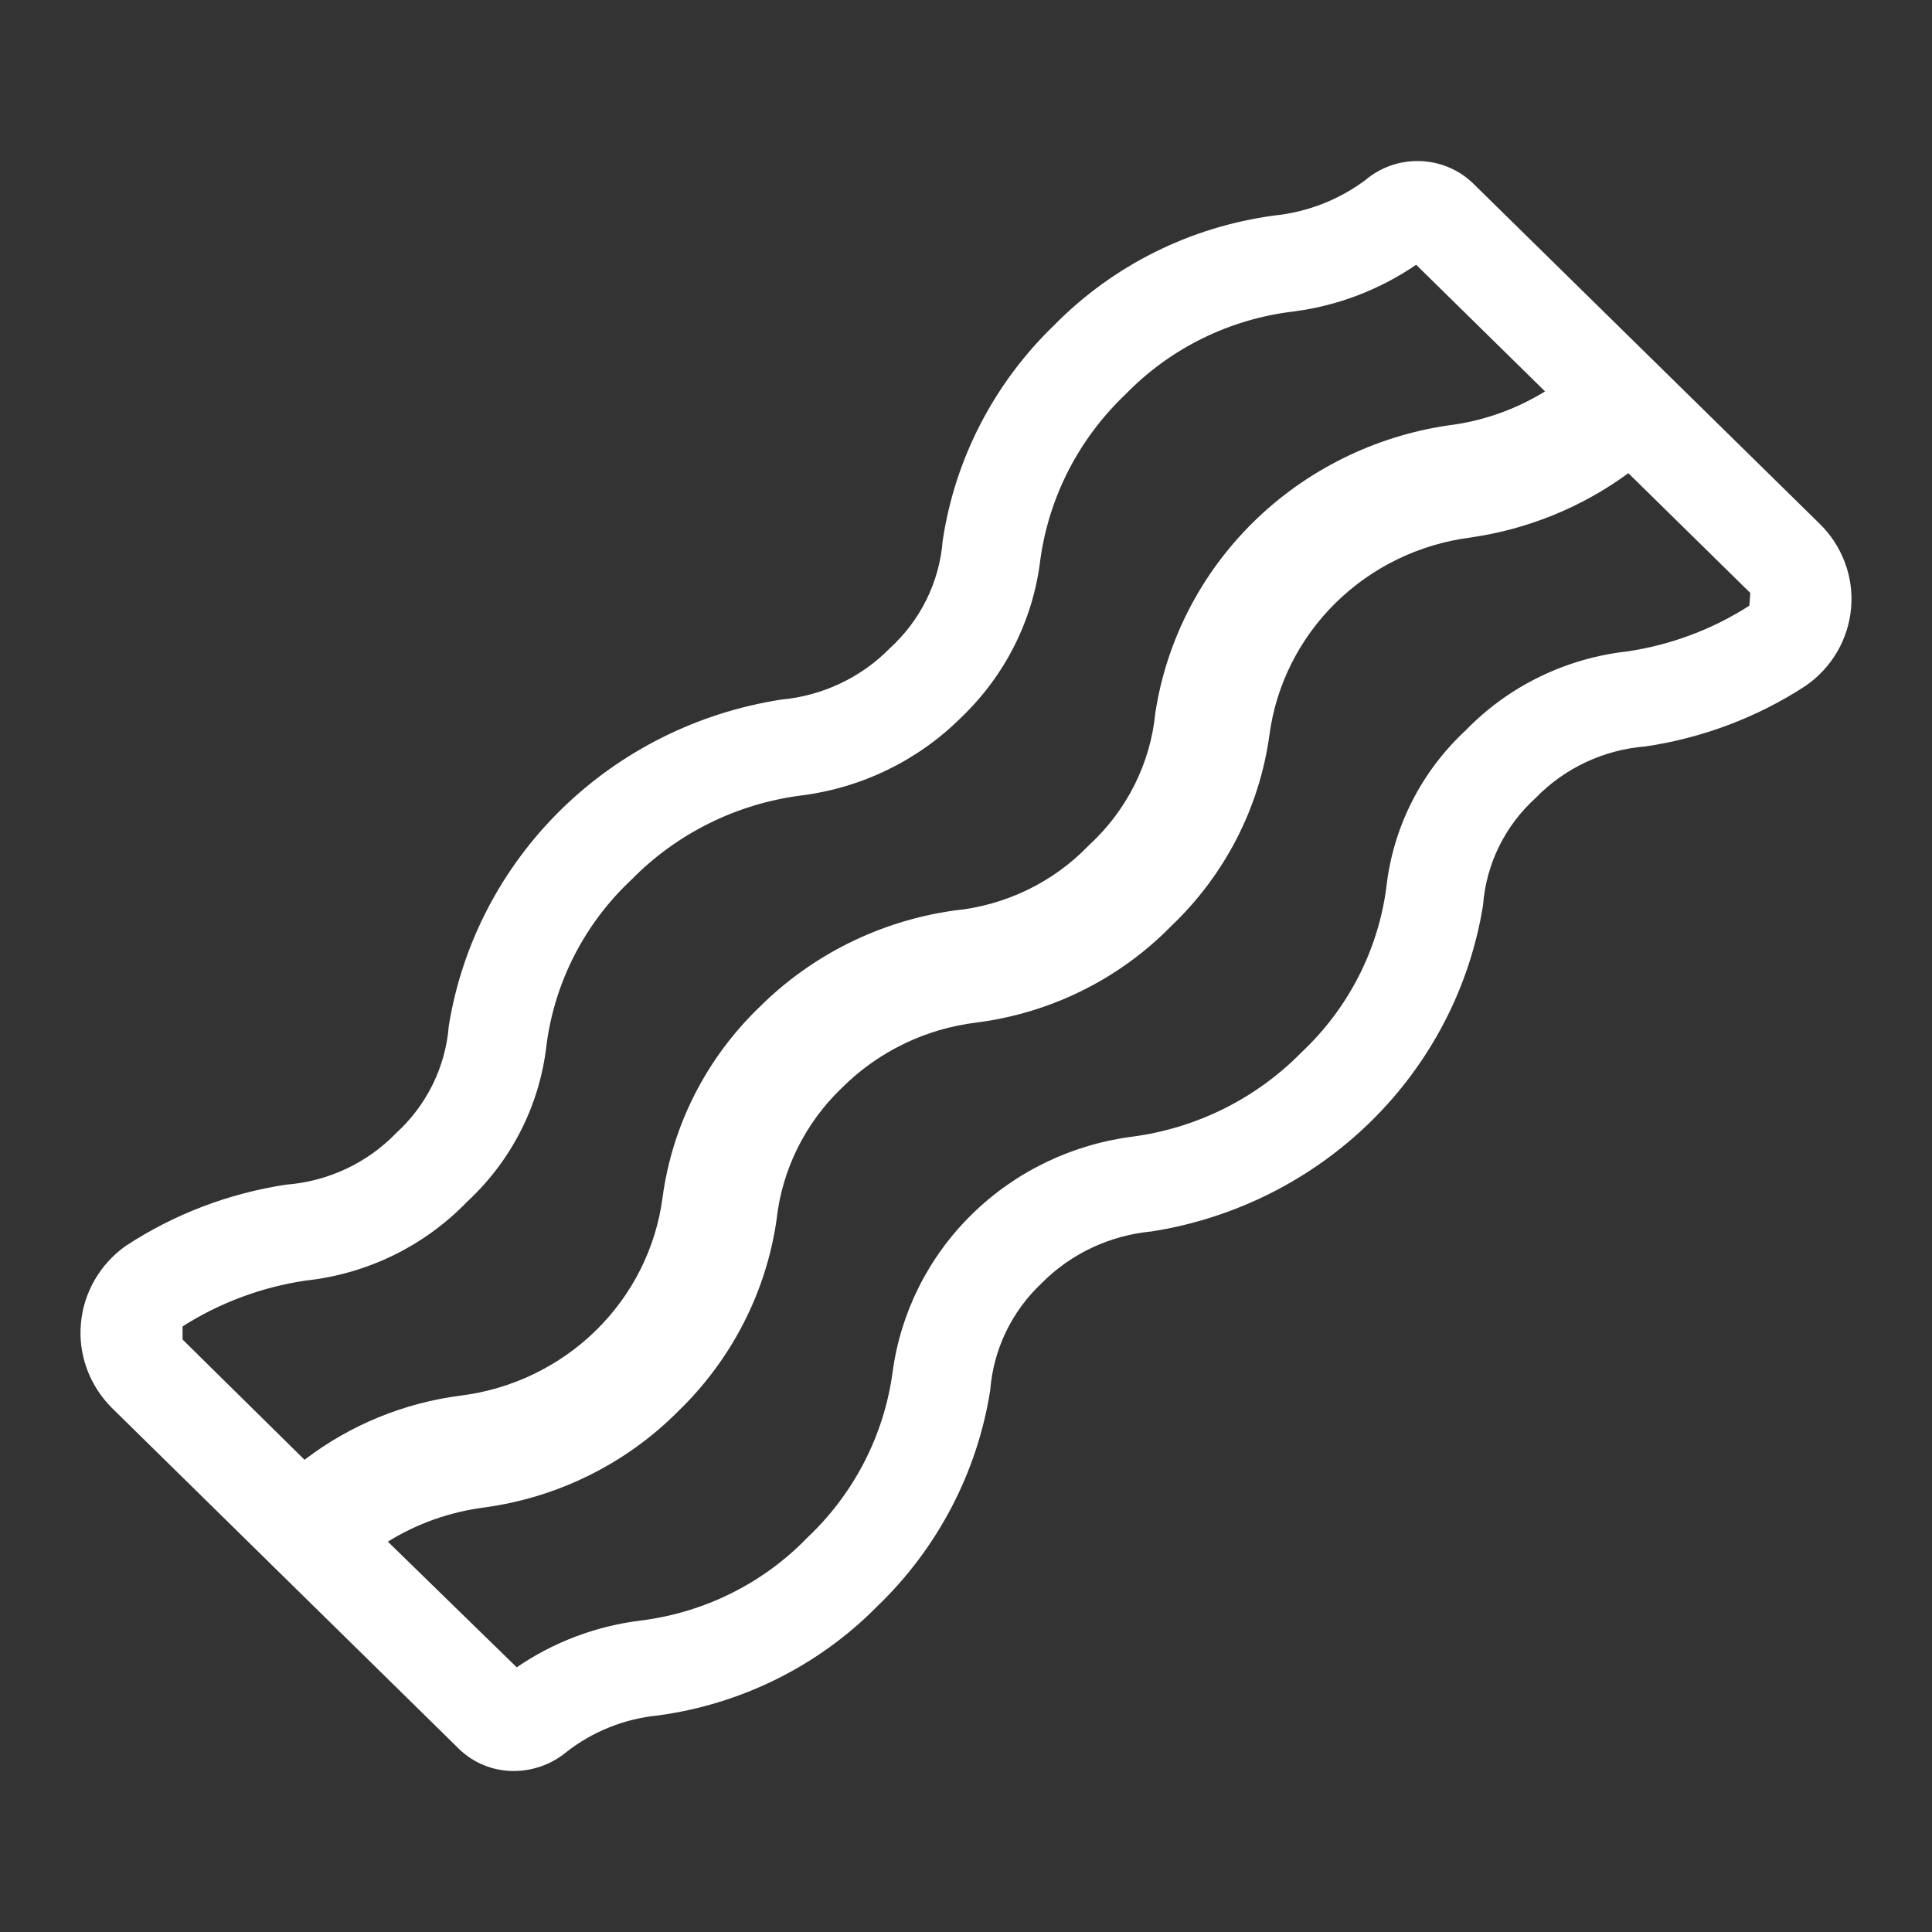 <svg width="24" height="24" viewBox="0 0 24 24" fill="none" xmlns="http://www.w3.org/2000/svg">
<rect x="0" y="0" width="24" height="24" fill="#333333" stroke="none"/>
<g id="circum:bacon">
<path id="Vector" d="M22.599 6.501L18.3 2.279C18.125 2.109 17.891 2.01 17.645 2.001C17.398 1.992 17.157 2.074 16.97 2.23C16.638 2.481 16.241 2.636 15.824 2.678C14.788 2.818 13.83 3.295 13.102 4.033C12.351 4.755 11.862 5.698 11.71 6.719C11.67 7.227 11.437 7.703 11.057 8.05C10.698 8.417 10.217 8.644 9.702 8.691C8.666 8.852 7.709 9.331 6.968 10.059C6.227 10.787 5.739 11.727 5.575 12.744C5.535 13.253 5.302 13.728 4.922 14.075C4.563 14.447 4.076 14.676 3.555 14.716C2.841 14.824 2.16 15.084 1.559 15.479C1.402 15.591 1.271 15.735 1.175 15.902C1.079 16.069 1.021 16.253 1.005 16.444C0.988 16.635 1.014 16.827 1.08 17.006C1.146 17.186 1.251 17.35 1.387 17.487L5.698 21.722C5.878 21.899 6.121 21.999 6.376 22C6.614 22.001 6.846 21.92 7.029 21.77C7.357 21.511 7.755 21.351 8.174 21.31C9.21 21.17 10.169 20.693 10.897 19.955C11.648 19.233 12.141 18.29 12.301 17.269C12.34 16.763 12.568 16.289 12.942 15.938C13.305 15.572 13.79 15.345 14.309 15.297C15.342 15.134 16.296 14.654 17.035 13.926C17.774 13.198 18.26 12.259 18.423 11.244C18.461 10.735 18.694 10.259 19.076 9.913C19.436 9.541 19.923 9.313 20.444 9.272C21.152 9.167 21.829 8.911 22.427 8.522C22.588 8.411 22.723 8.267 22.821 8.099C22.919 7.931 22.979 7.744 22.995 7.551C23.012 7.358 22.985 7.164 22.916 6.983C22.848 6.802 22.74 6.637 22.599 6.501ZM2.268 16.477C2.73 16.183 3.251 15.989 3.795 15.908C4.562 15.826 5.273 15.478 5.803 14.928C6.357 14.415 6.706 13.724 6.789 12.98C6.891 12.196 7.265 11.469 7.848 10.924C8.407 10.355 9.145 9.988 9.942 9.883C10.699 9.79 11.402 9.449 11.938 8.915C12.486 8.392 12.834 7.7 12.923 6.955C13.03 6.172 13.404 5.447 13.982 4.898C14.534 4.329 15.27 3.965 16.064 3.87C16.614 3.8 17.137 3.6 17.592 3.289L19.193 4.862C18.827 5.088 18.415 5.233 17.986 5.285C17.072 5.421 16.226 5.841 15.572 6.483C14.918 7.125 14.49 7.957 14.352 8.855C14.291 9.484 13.997 10.069 13.527 10.5C13.086 10.96 12.491 11.248 11.851 11.311C10.935 11.44 10.087 11.861 9.437 12.508C8.775 13.144 8.35 13.979 8.23 14.88C8.147 15.503 7.857 16.081 7.405 16.525C6.952 16.97 6.363 17.255 5.729 17.336C5.019 17.426 4.347 17.702 3.783 18.134L2.268 16.64V16.477ZM21.731 7.524C21.273 7.818 20.756 8.012 20.216 8.092C19.45 8.177 18.739 8.524 18.208 9.072C17.654 9.586 17.305 10.277 17.222 11.02C17.12 11.805 16.746 12.531 16.163 13.077C15.607 13.643 14.874 14.01 14.081 14.118C13.323 14.213 12.618 14.551 12.077 15.081C11.535 15.611 11.188 16.301 11.088 17.046C10.982 17.829 10.609 18.555 10.028 19.102C9.48 19.669 8.749 20.033 7.959 20.131C7.405 20.199 6.877 20.398 6.419 20.712L4.818 19.151C5.18 18.926 5.588 18.782 6.012 18.727C6.931 18.603 7.78 18.181 8.427 17.529C9.086 16.891 9.515 16.058 9.646 15.158C9.713 14.533 10.001 13.951 10.459 13.513C10.909 13.064 11.499 12.778 12.135 12.702C13.055 12.583 13.906 12.161 14.549 11.504C15.215 10.871 15.645 10.035 15.769 9.133C15.851 8.51 16.142 7.931 16.594 7.487C17.046 7.043 17.635 6.758 18.269 6.677C18.98 6.575 19.653 6.3 20.228 5.878L21.743 7.366L21.731 7.524Z" fill="white"/>
</g>
</svg>
